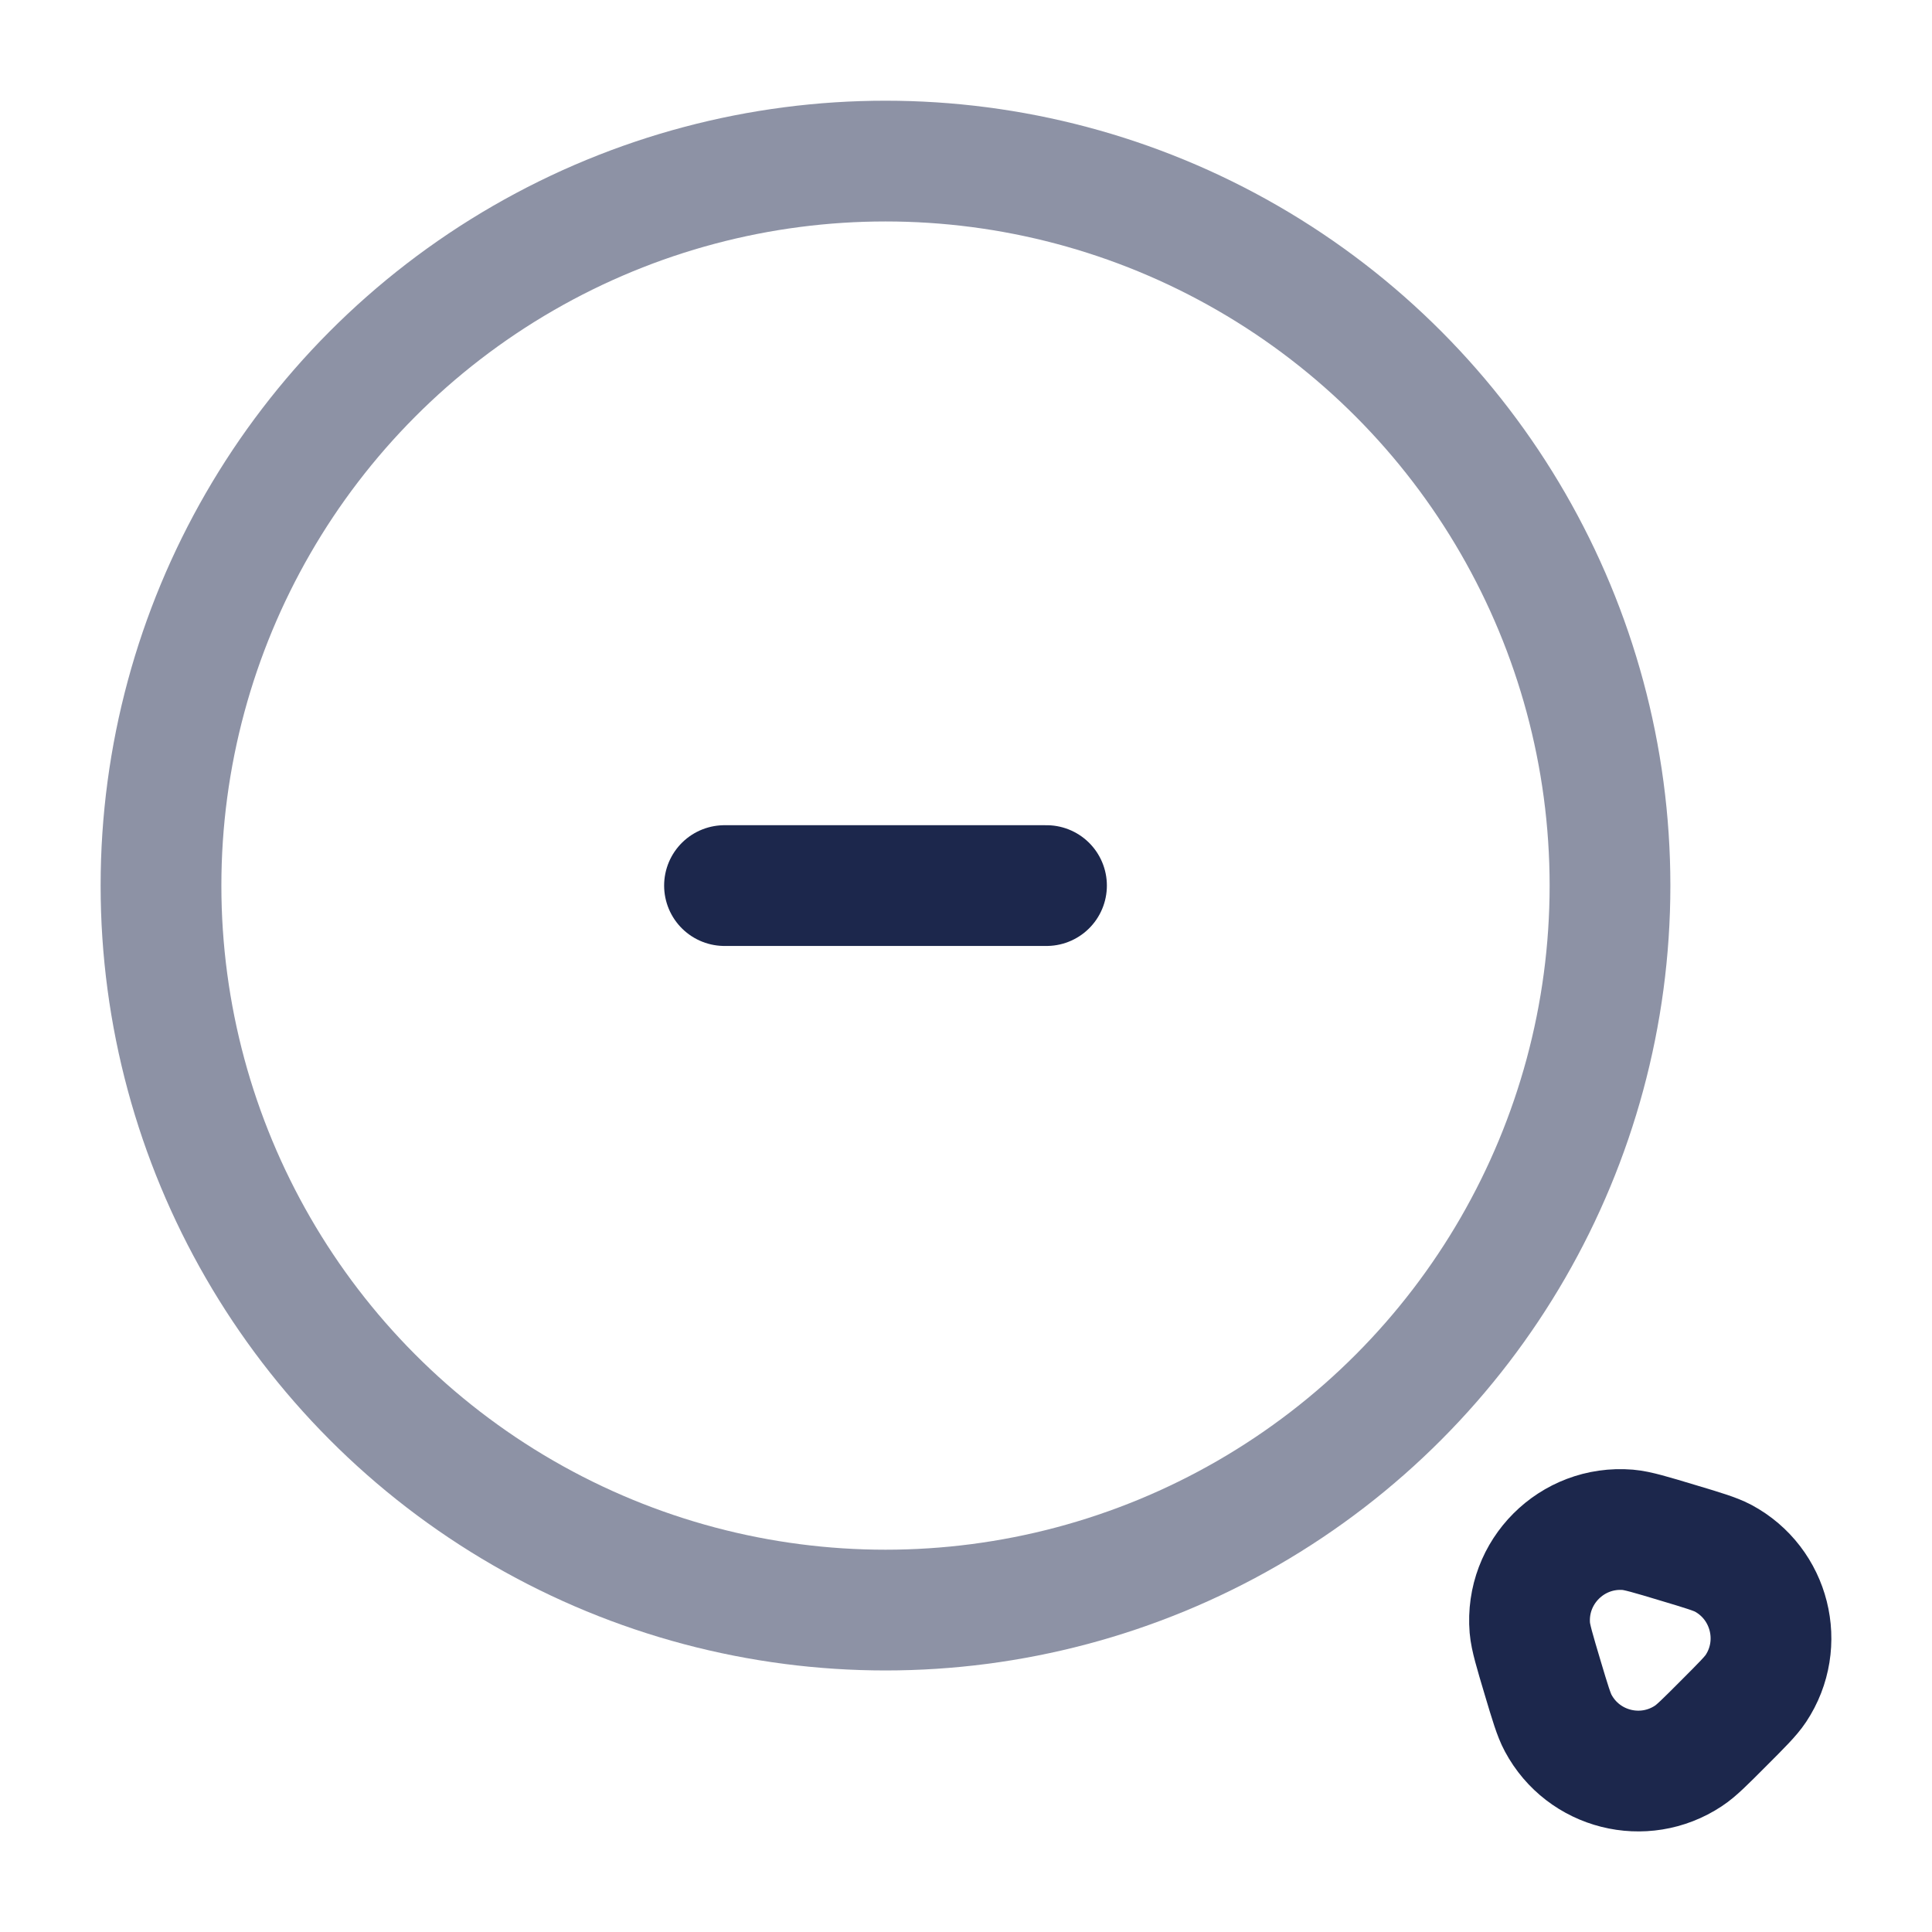 <svg width="24" height="24" viewBox="0 0 24 24" fill="none" xmlns="http://www.w3.org/2000/svg">
<circle opacity="0.5" cx="11" cy="11.001" r="9" stroke="#1C274C" stroke-width="1.5"/>
<path d="M9 11.001H11H13" stroke="#1C274C" stroke-width="1.5" stroke-linecap="round"/>
<path d="M21.812 20.975C21.749 21.07 21.636 21.183 21.409 21.41C21.183 21.637 21.07 21.75 20.975 21.812C20.42 22.18 19.67 21.991 19.356 21.404C19.302 21.304 19.256 21.151 19.164 20.843C19.064 20.508 19.014 20.34 19.004 20.222C18.947 19.527 19.527 18.947 20.222 19.004C20.34 19.014 20.508 19.064 20.843 19.165C21.15 19.257 21.303 19.303 21.404 19.356C21.99 19.67 22.179 20.421 21.812 20.975Z" stroke="#1C274C" stroke-width="1.5" stroke-linecap="round"/>
</svg>
